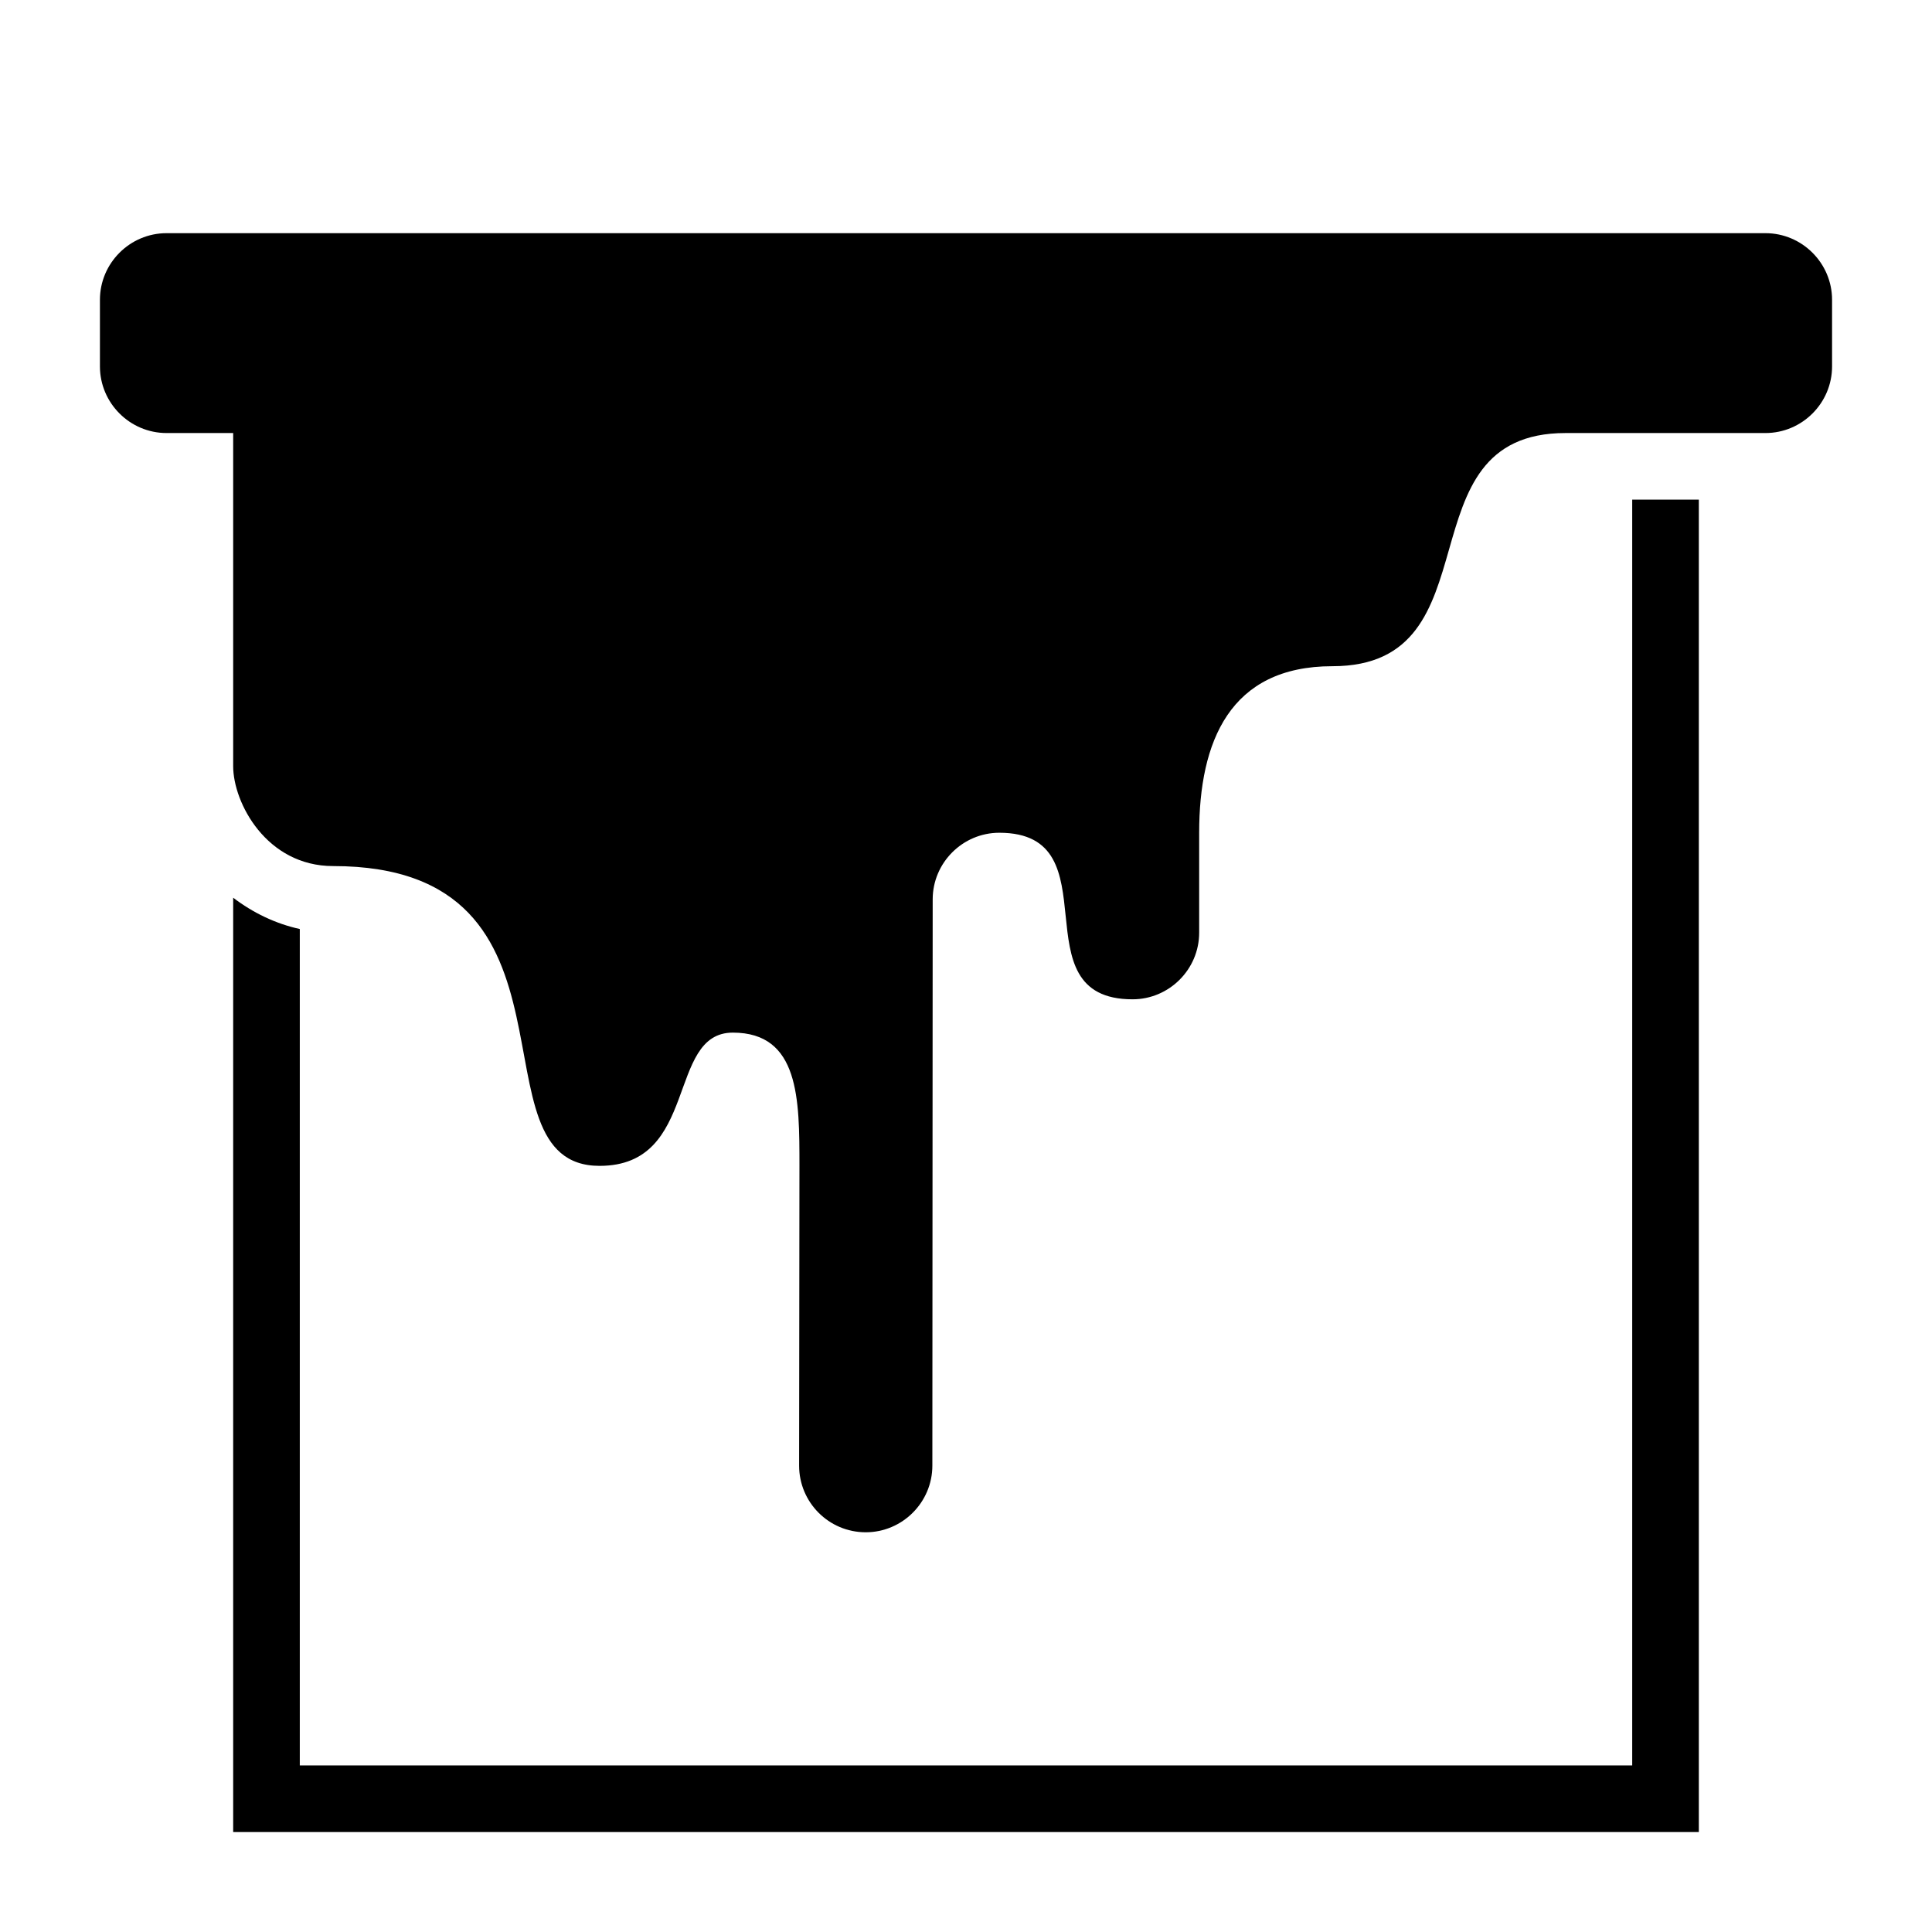 <?xml version="1.0" encoding="UTF-8"?>
<!DOCTYPE svg PUBLIC "-//W3C//DTD SVG 1.1//EN" "http://www.w3.org/Graphics/SVG/1.1/DTD/svg11.dtd">
<svg xmlns="http://www.w3.org/2000/svg" xml:space="preserve" width="580px" height="580px" shape-rendering="geometricPrecision" text-rendering="geometricPrecision" image-rendering="optimizeQuality" fill-rule="nonzero" clip-rule="nonzero" viewBox="0 0 5800 5800" xmlns:xlink="http://www.w3.org/1999/xlink">
	<title>paint_bucket icon</title>
	<desc>paint_bucket icon from the IconExperience.com I-Collection. Copyright by INCORS GmbH (www.incors.com).</desc>
		<path id="curve29"  d="M5100 1500l0 4000 -4400 0 0 -2805c59,45 127,78 200,94l0 2511 4000 0 0 -3800 200 0z"/>
	<path id="curve28"  d="M4000 2000c-308,0 -400,226 -400,500l0 300c0,110 -90,200 -200,200 -350,0 -52,-500 -400,-500 -110,0 -200,90 -200,200l-1 1700c0,110 -90,200 -200,200 -111,0 -200,-90 -200,-200l1 -900c0,-200 0,-400 -200,-400 -200,0 -100,400 -400,400 -400,0 0,-900 -800,-900 -200,0 -300,-190 -300,-300l0 -1000 -200 0c-110,0 -200,-90 -200,-200l0 -200c0,-110 90,-200 200,-200l4800 0c110,0 200,90 200,200l0 200c0,110 -90,200 -200,200l-600 0c-500,0 -200,700 -700,700z"/>
</svg>